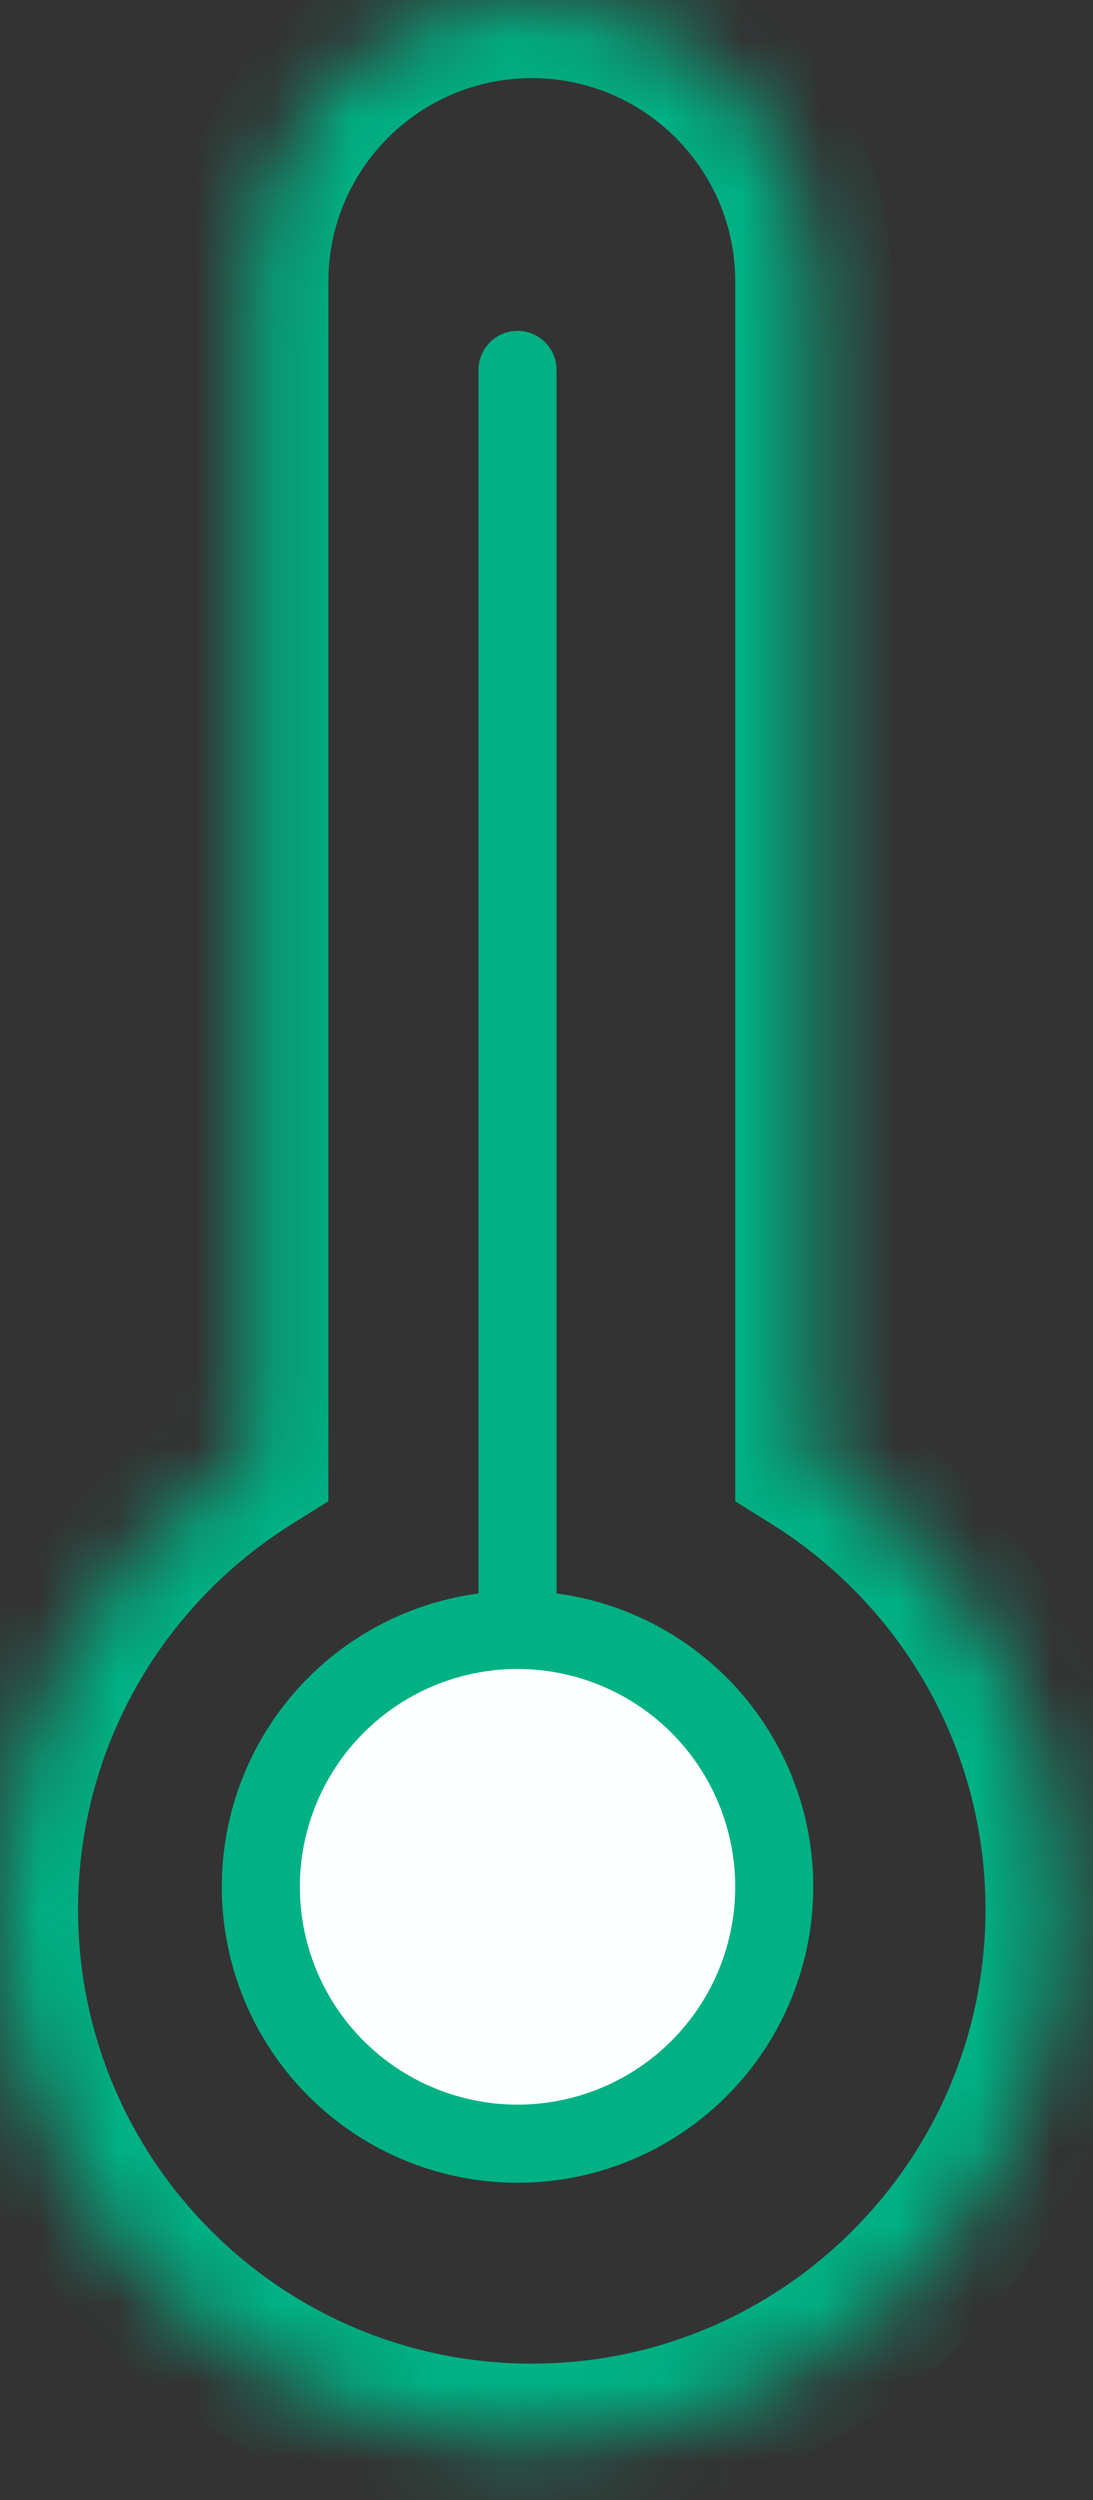 <svg width="14" height="32" viewBox="0 0 14 32" fill="none" xmlns="http://www.w3.org/2000/svg">
<rect x="0" y="0" width="14" height="32" fill="#333333" stroke="none"/>
<mask id="path-1-inside-1" fill="white">
<path fill-rule="evenodd" clip-rule="evenodd" d="M6.812 0C4.821 0 3.206 1.614 3.206 3.606V18.661C1.281 19.864 0 22.003 0 24.441C0 28.203 3.05 31.253 6.811 31.253C10.573 31.253 13.623 28.203 13.623 24.441C13.623 22.004 12.343 19.866 10.418 18.662V3.606C10.418 1.614 8.804 0 6.812 0Z"/>
</mask>
<path d="M3.206 18.661L3.736 19.509L4.206 19.215V18.661H3.206ZM10.418 18.662H9.418V19.216L9.888 19.51L10.418 18.662ZM4.206 3.606C4.206 2.167 5.373 1 6.812 1V-1C4.268 -1 2.206 1.062 2.206 3.606H4.206ZM4.206 18.661V3.606H2.206V18.661H4.206ZM1 24.441C1 22.362 2.091 20.537 3.736 19.509L2.676 17.813C0.471 19.192 -1 21.644 -1 24.441H1ZM6.811 30.253C3.602 30.253 1 27.651 1 24.441H-1C-1 28.755 2.497 32.252 6.811 32.252V30.253ZM12.623 24.441C12.623 27.651 10.021 30.253 6.811 30.253V32.252C11.126 32.252 14.623 28.755 14.623 24.441H12.623ZM9.888 19.51C11.533 20.538 12.623 22.363 12.623 24.441H14.623C14.623 21.645 13.153 19.193 10.948 17.814L9.888 19.51ZM9.418 3.606V18.662H11.418V3.606H9.418ZM6.812 1C8.252 1 9.418 2.167 9.418 3.606H11.418C11.418 1.062 9.356 -1 6.812 -1V1Z" fill="#00B183" mask="url(#path-1-inside-1)"/>
<circle cx="6.629" cy="24.15" r="3.288" fill="#FEFFFF" stroke="#00B183"/>
<path d="M6.629 4.735V20.835" stroke="#00B183" stroke-linecap="round" stroke-linejoin="round"/>
</svg>
